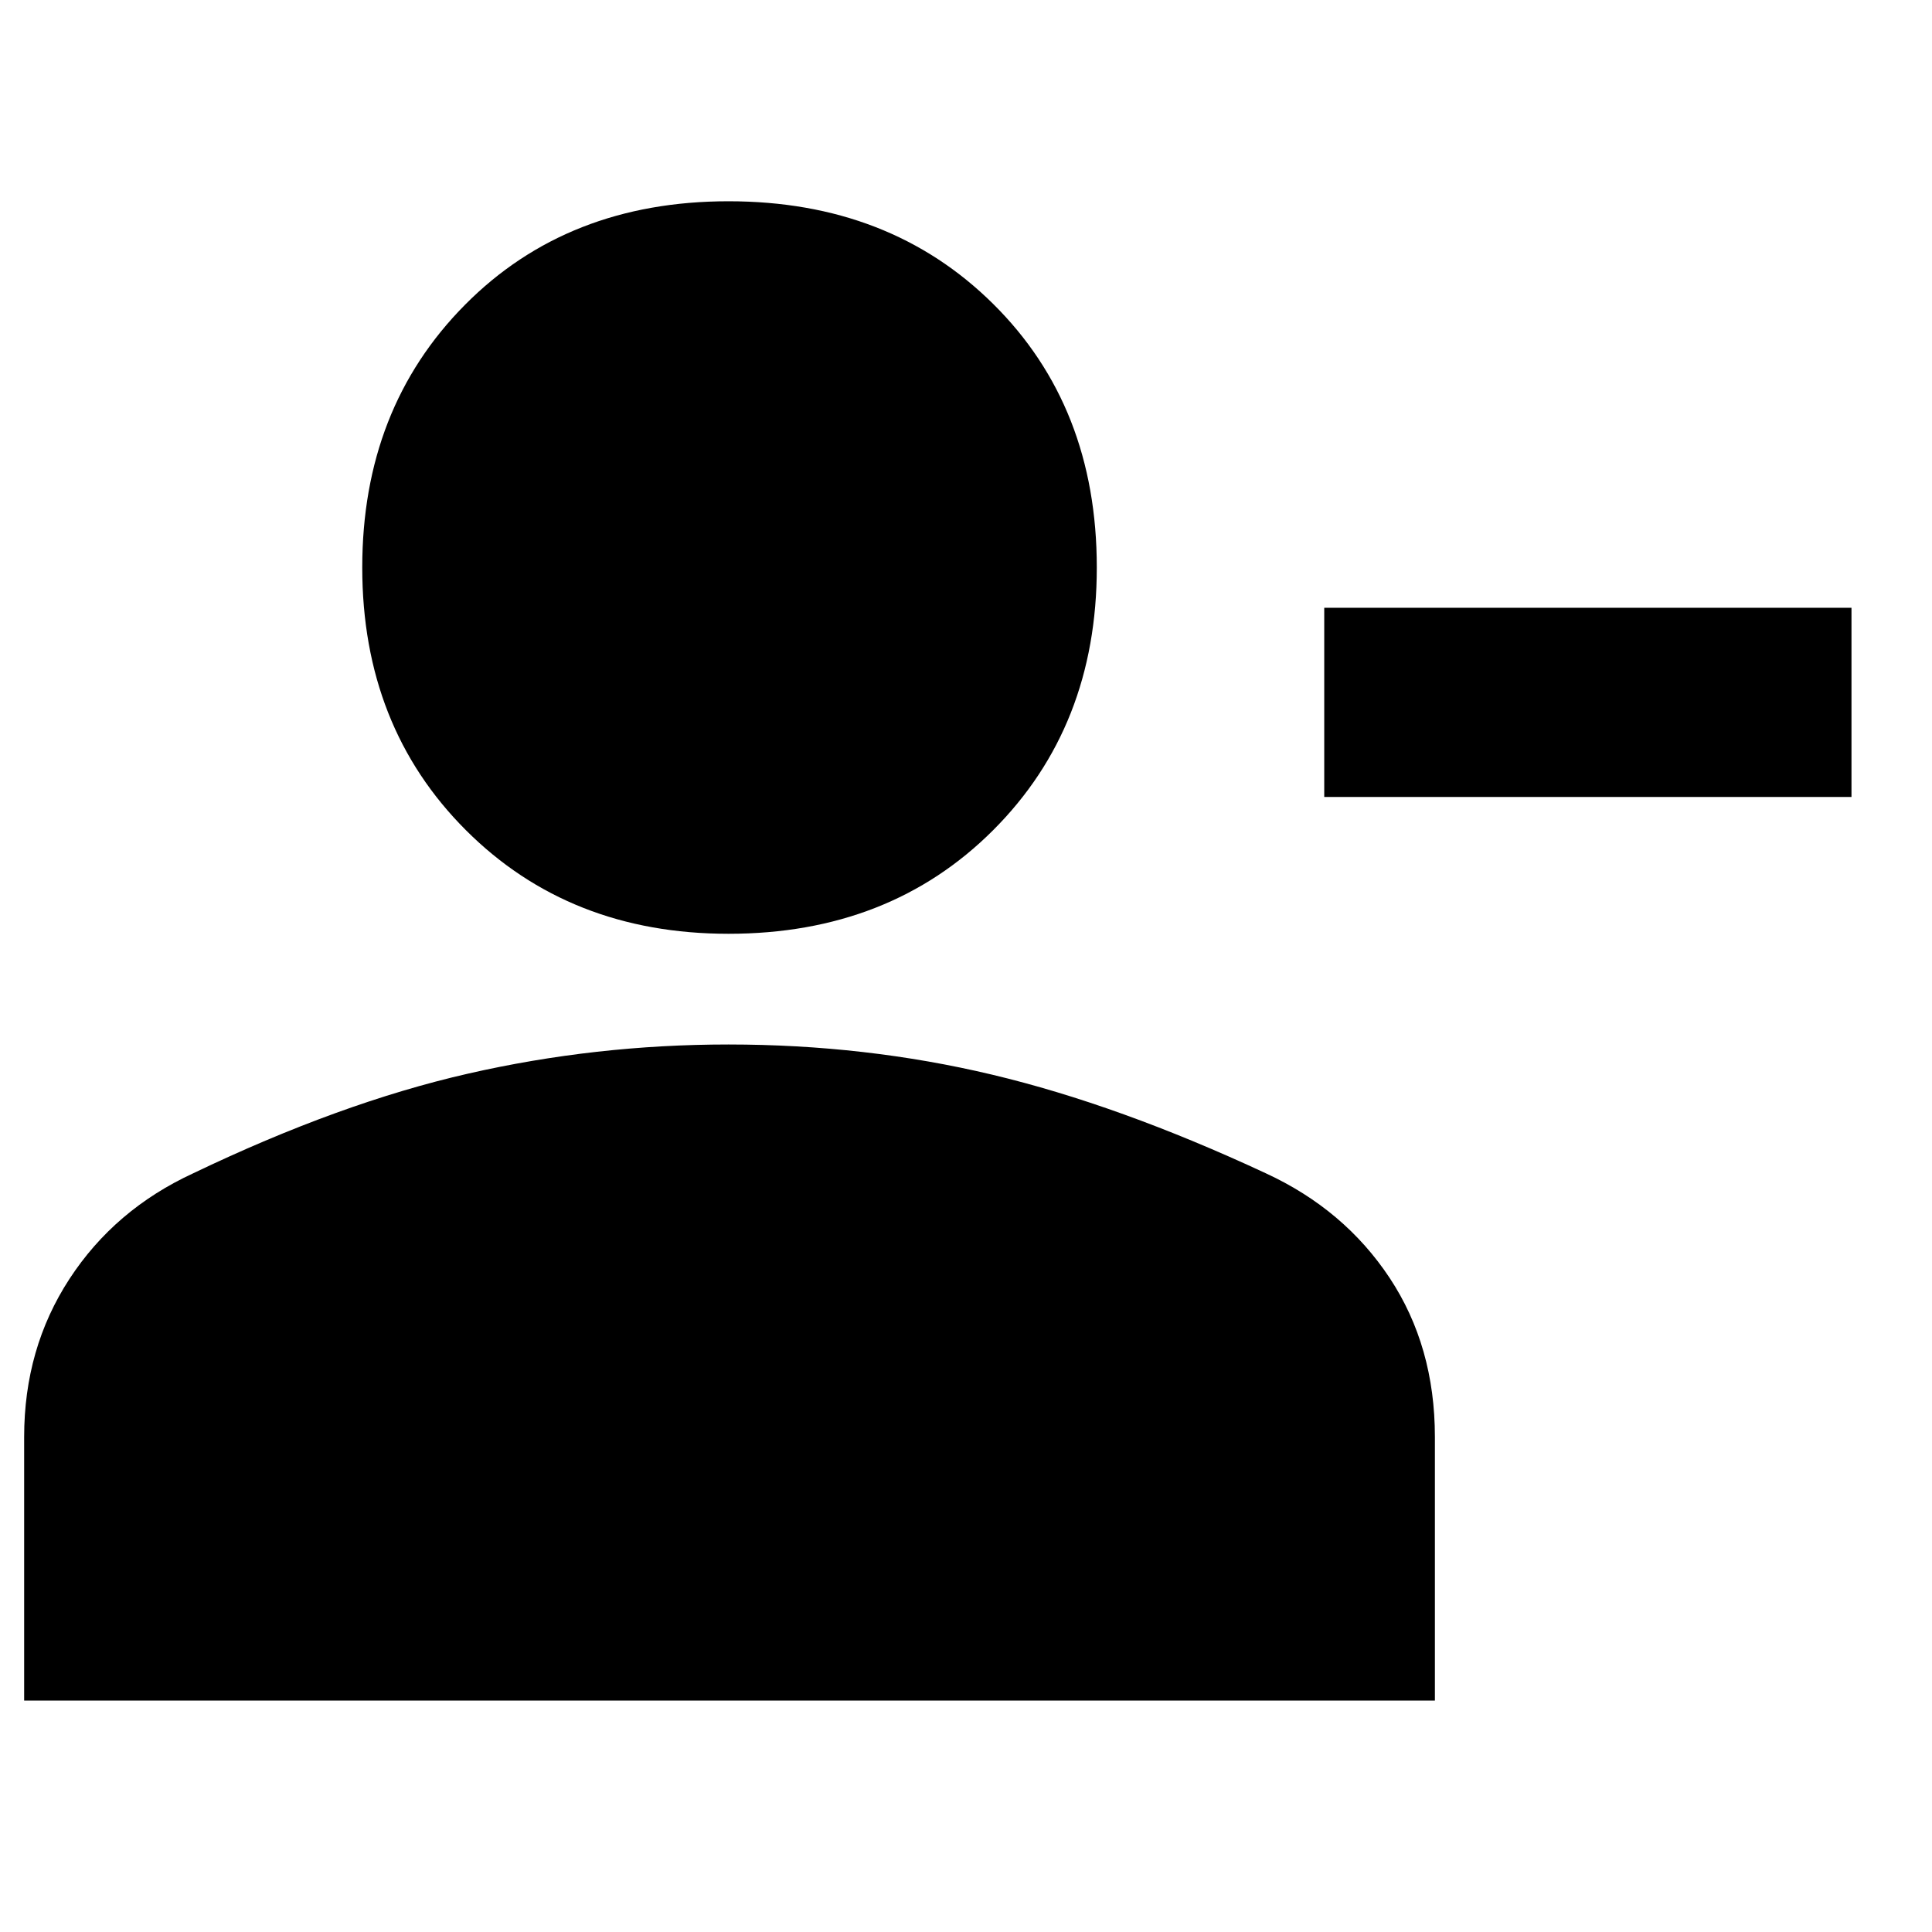 <svg xmlns="http://www.w3.org/2000/svg" height="40" width="40"><path d="M27.417 16.5v-3.917h10.916V16.5Zm-12.334 2.833q-3.291 0-5.437-2.145Q7.5 15.042 7.5 11.75t2.125-5.437q2.125-2.146 5.458-2.146 3.334 0 5.479 2.125 2.146 2.125 2.146 5.458 0 3.292-2.146 5.438-2.145 2.145-5.479 2.145ZM.5 35.208V29.75q0-1.833.938-3.271.937-1.437 2.562-2.187 3.042-1.459 5.688-2.063 2.645-.604 5.395-.604 2.834 0 5.459.625 2.625.625 5.666 2.042 1.625.75 2.563 2.166.937 1.417.937 3.292v5.458Z"/></svg>